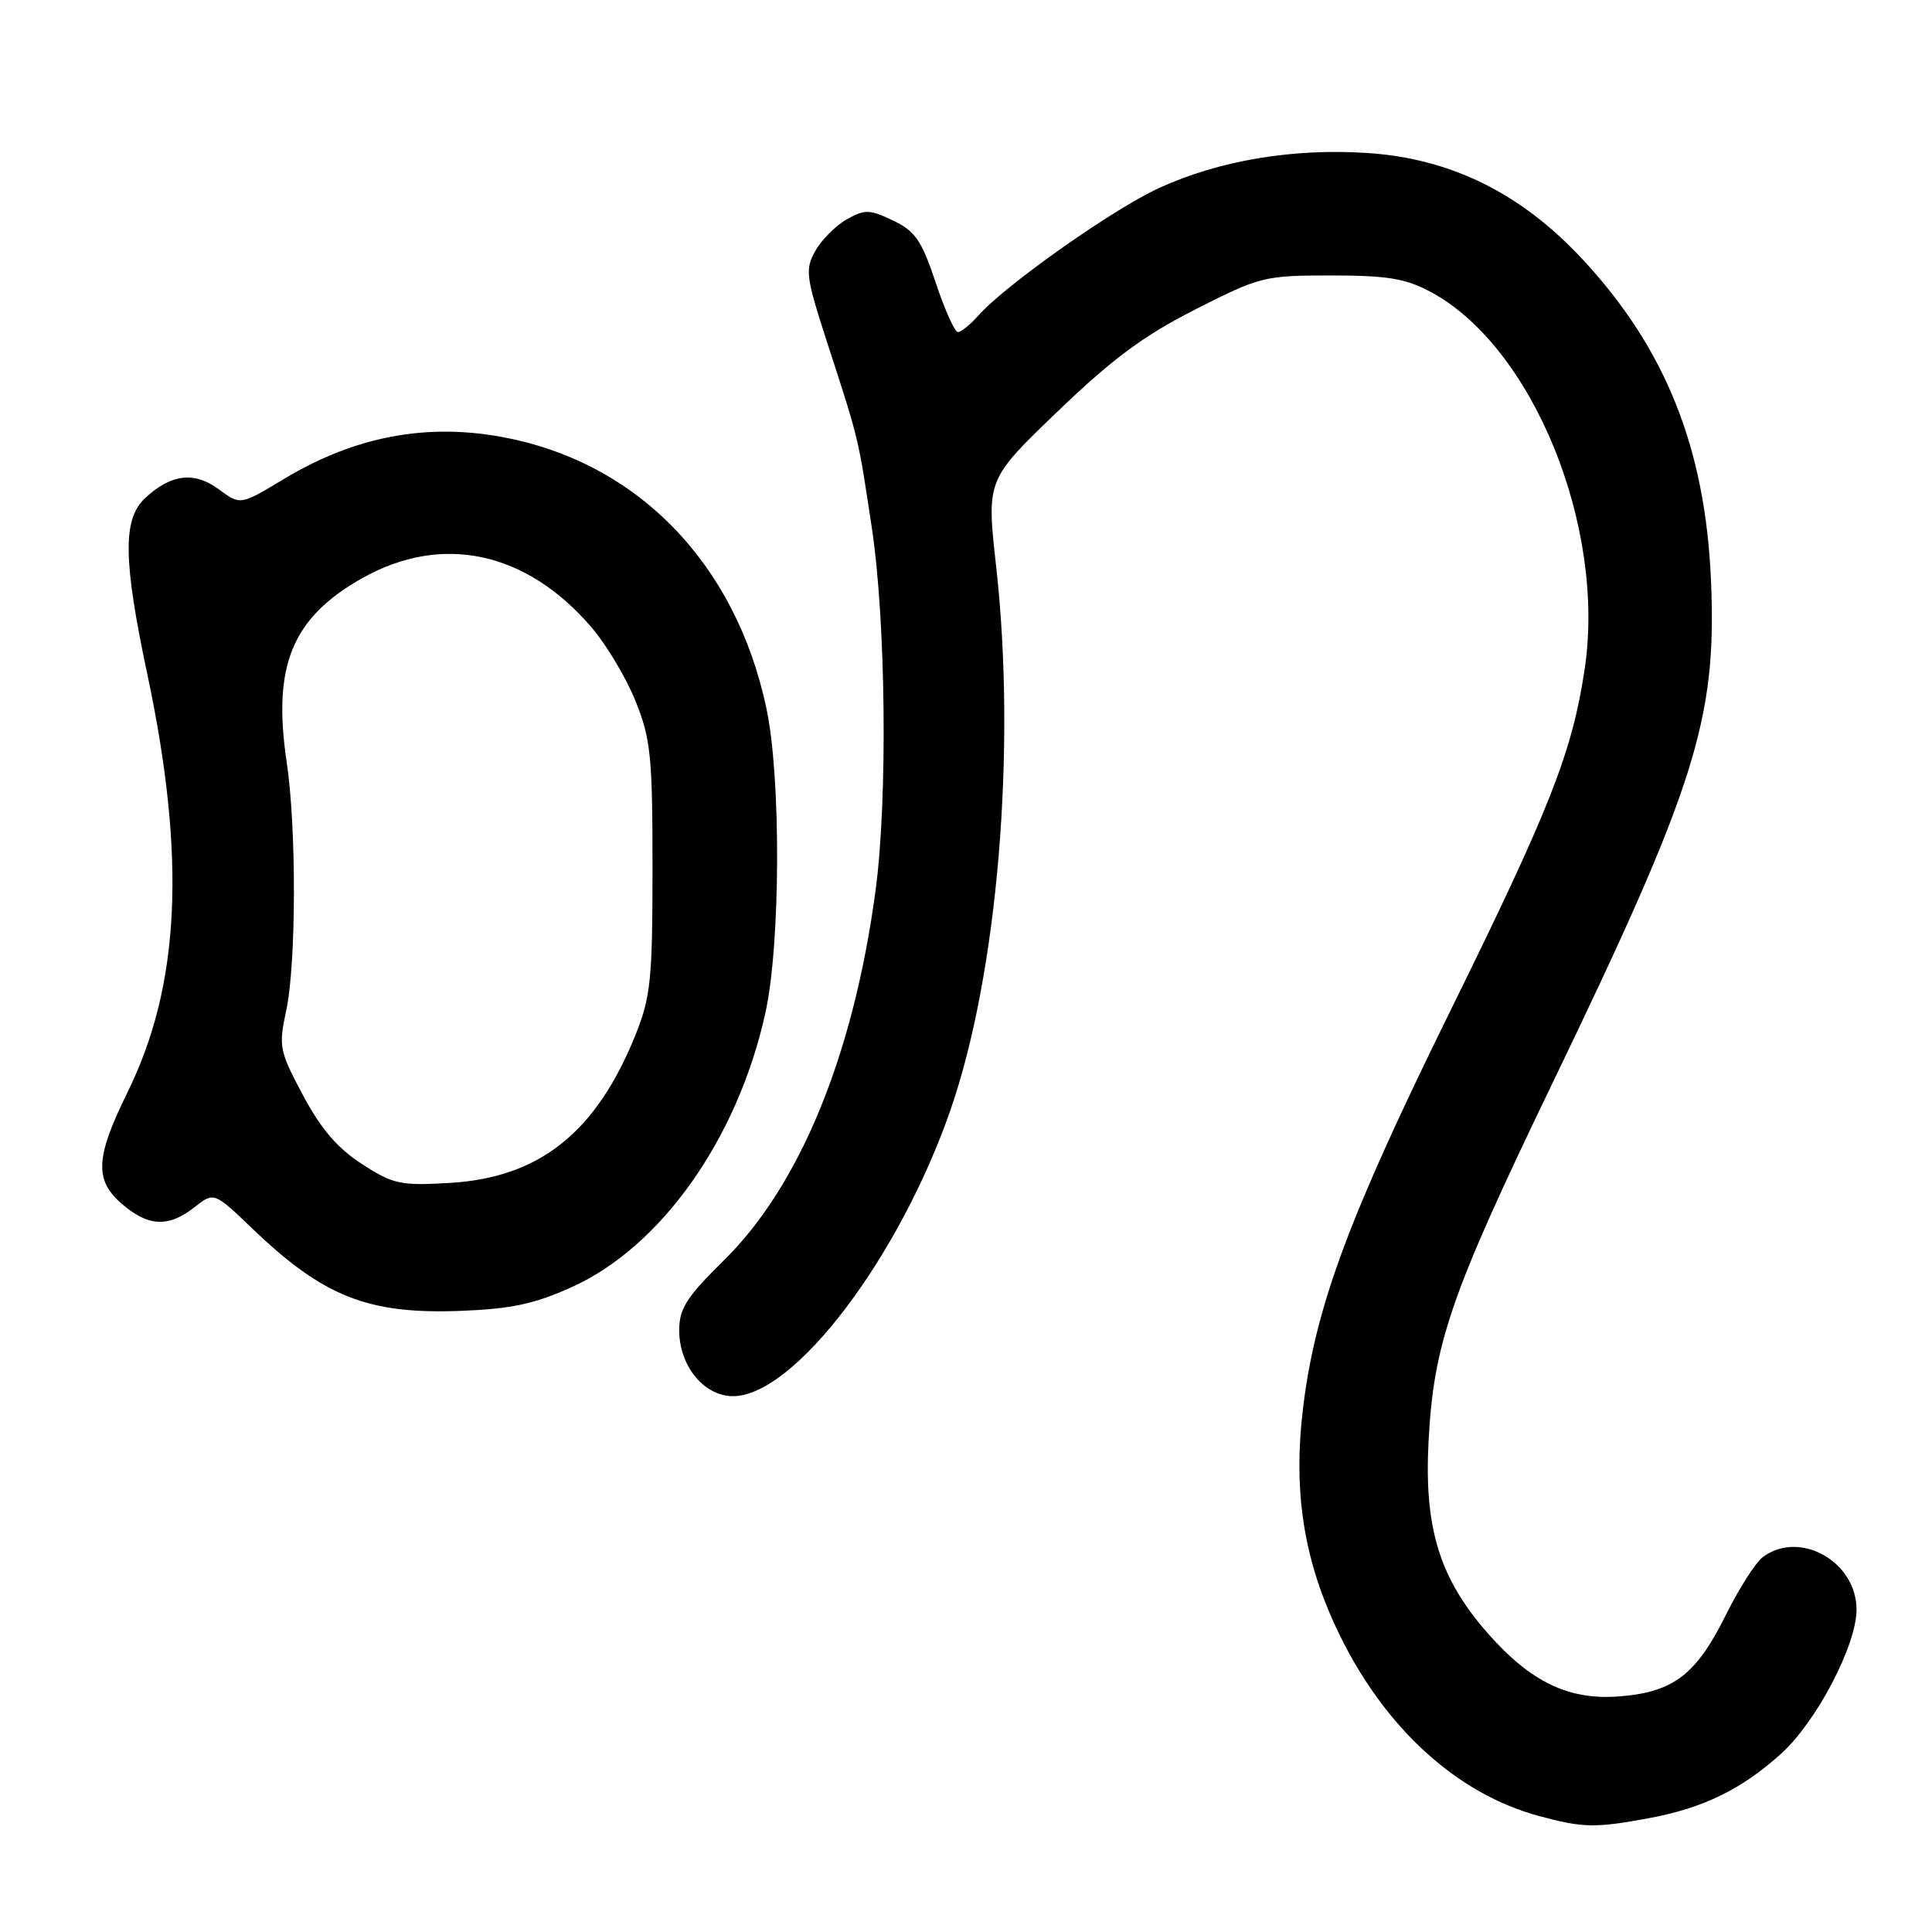 <?xml version="1.0" encoding="UTF-8" standalone="no"?>
<!DOCTYPE svg PUBLIC "-//W3C//DTD SVG 1.1//EN" "http://www.w3.org/Graphics/SVG/1.1/DTD/svg11.dtd" >
<svg xmlns="http://www.w3.org/2000/svg" xmlns:xlink="http://www.w3.org/1999/xlink" version="1.1" viewBox="0 0 256 256">
 <g >
 <path fill="currentColor"
d=" M 218.53 240.91 C 225.67 239.59 230.79 237.09 236.01 232.37 C 240.69 228.14 246.00 218.01 246.00 213.29 C 246.00 206.93 238.53 202.70 233.62 206.29 C 232.65 207.00 230.43 210.47 228.68 214.00 C 224.79 221.85 221.77 224.19 214.72 224.77 C 207.94 225.34 202.87 222.93 197.16 216.44 C 190.75 209.17 188.69 202.50 189.29 191.00 C 189.97 178.04 192.21 171.54 205.50 143.96 C 224.71 104.14 227.49 95.36 226.72 77.00 C 225.98 59.38 220.69 46.15 209.63 34.29 C 201.53 25.60 192.30 21.04 181.30 20.28 C 171.42 19.61 161.61 21.24 153.61 24.90 C 147.48 27.70 133.17 37.80 129.60 41.85 C 128.55 43.03 127.35 44.00 126.93 44.00 C 126.51 44.00 125.18 41.05 123.98 37.43 C 122.12 31.85 121.27 30.62 118.33 29.22 C 115.23 27.74 114.59 27.72 112.21 29.06 C 110.75 29.88 108.87 31.76 108.04 33.24 C 106.64 35.73 106.76 36.62 109.71 45.71 C 113.85 58.44 113.69 57.81 115.53 70.00 C 117.39 82.35 117.63 106.03 116.01 118.04 C 113.09 139.79 105.99 157.08 95.95 166.97 C 90.96 171.88 90.00 173.39 90.00 176.28 C 90.00 180.99 93.28 185.00 97.13 185.00 C 105.24 185.00 119.17 166.64 125.97 147.00 C 132.20 128.99 134.69 99.25 132.00 75.09 C 130.71 63.58 130.71 63.58 140.12 54.54 C 147.40 47.54 151.53 44.48 158.39 41.00 C 166.97 36.64 167.55 36.50 176.38 36.50 C 183.84 36.50 186.24 36.90 189.57 38.68 C 203.10 45.92 212.83 69.80 209.97 88.71 C 208.30 99.73 205.42 107.06 192.15 134.00 C 178.78 161.16 174.38 172.97 172.71 186.16 C 171.27 197.60 172.73 206.86 177.51 216.64 C 183.58 229.06 193.11 237.72 203.93 240.63 C 209.77 242.21 211.35 242.24 218.53 240.91 Z  M 75.78 170.54 C 87.62 165.19 97.72 150.90 101.40 134.30 C 103.43 125.19 103.51 103.06 101.55 93.84 C 97.47 74.59 84.40 61.19 66.50 57.90 C 56.39 56.04 46.94 57.86 37.63 63.46 C 31.85 66.95 31.85 66.95 29.00 64.84 C 25.74 62.43 22.67 62.80 19.23 66.00 C 16.24 68.78 16.31 74.20 19.52 89.33 C 24.67 113.61 23.88 130.52 16.93 144.66 C 12.46 153.75 12.43 156.62 16.75 160.02 C 19.96 162.54 22.51 162.53 25.77 159.96 C 28.36 157.93 28.36 157.93 33.43 162.79 C 42.85 171.82 48.76 174.16 61.00 173.70 C 67.73 173.44 70.81 172.79 75.78 170.54 Z  M 47.98 154.25 C 44.72 152.15 42.53 149.60 40.15 145.13 C 37.02 139.26 36.90 138.67 37.92 133.92 C 39.26 127.71 39.29 109.71 37.99 101.00 C 36.08 88.21 38.69 81.85 48.00 76.61 C 58.59 70.65 69.75 73.05 78.41 83.16 C 80.37 85.46 82.99 89.85 84.22 92.92 C 86.23 97.91 86.46 100.24 86.46 115.00 C 86.46 129.74 86.22 132.09 84.24 137.05 C 79.02 150.04 71.53 156.03 59.64 156.74 C 53.08 157.13 52.13 156.93 47.98 154.25 Z "/>
</g>
</svg>